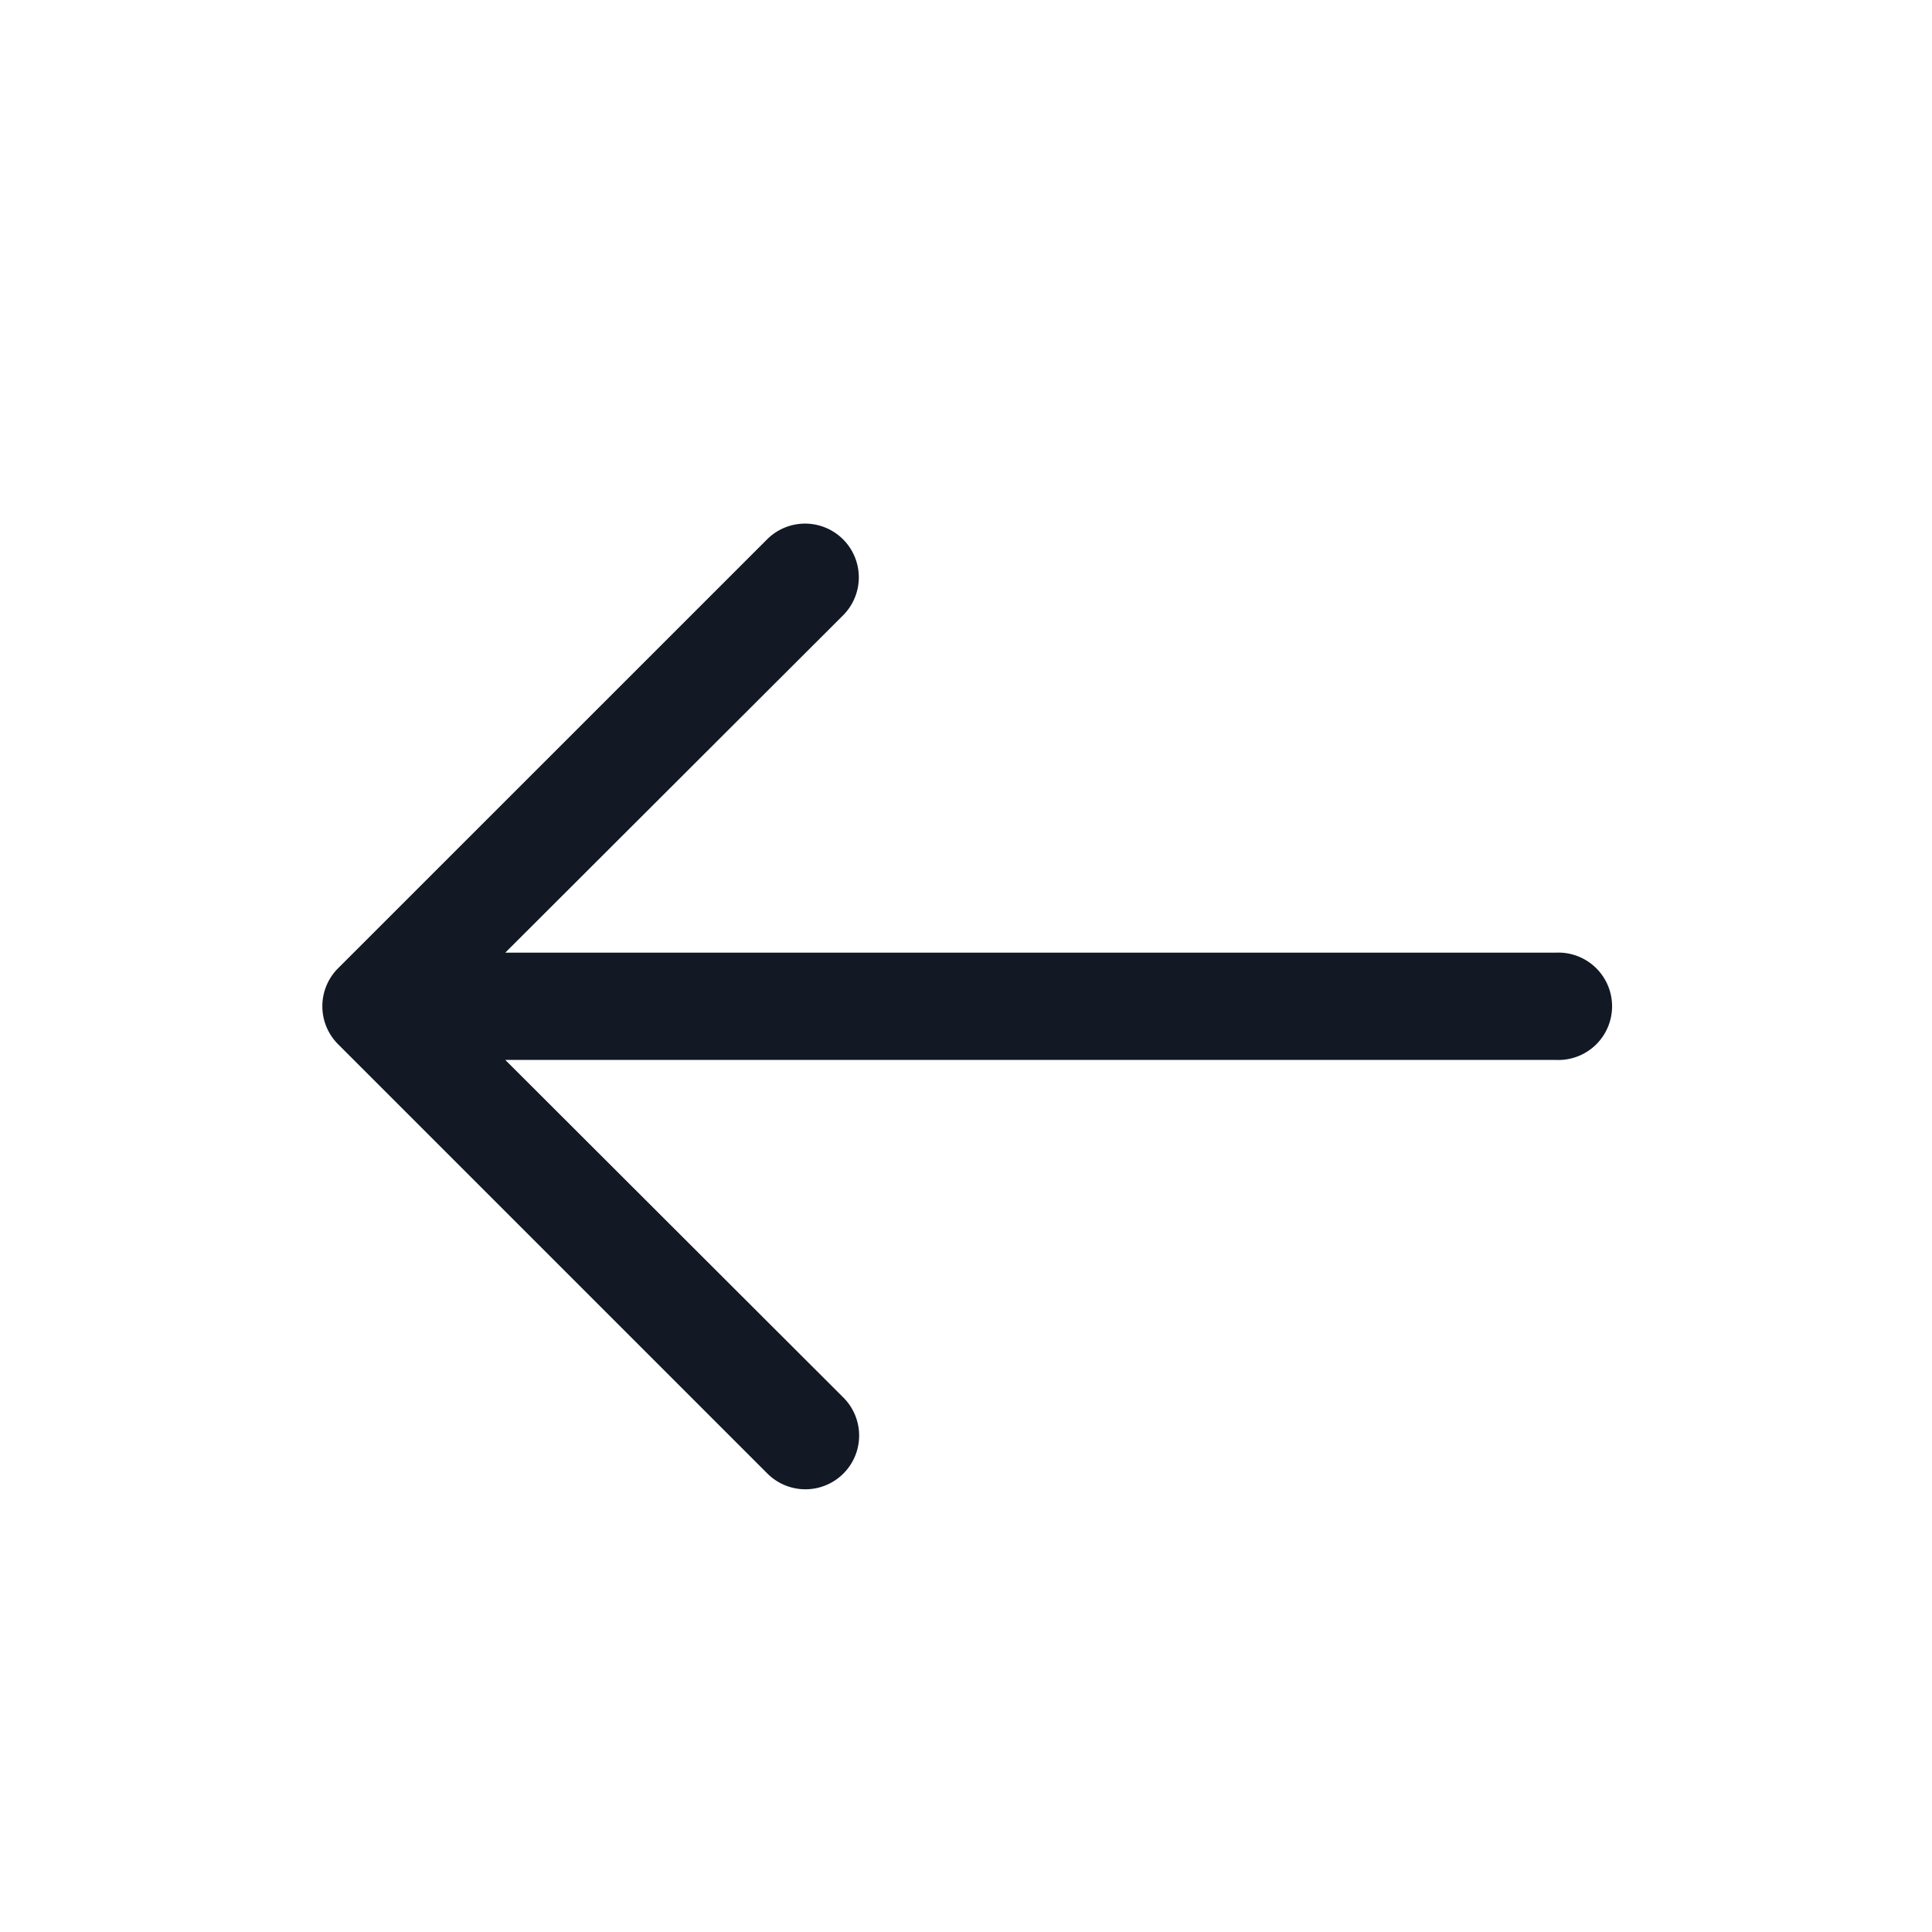 <svg id="_1._Icons_Line_add-item-alt" data-name="1. Icons / Line /  add-item-alt" xmlns="http://www.w3.org/2000/svg" width="24" height="24" viewBox="0 0 24 24">
  <path id="arrow-left" d="M2.277,5.334H15.333a.667.667,0,1,1,0,1.333H2.277l4.2,4.194a.667.667,0,0,1-.944.944L.2,6.472a.667.667,0,0,1,0-.944L5.529.2a.667.667,0,0,1,.944.944Z" transform="translate(4 6.5)" fill="#121924"/>
</svg>
